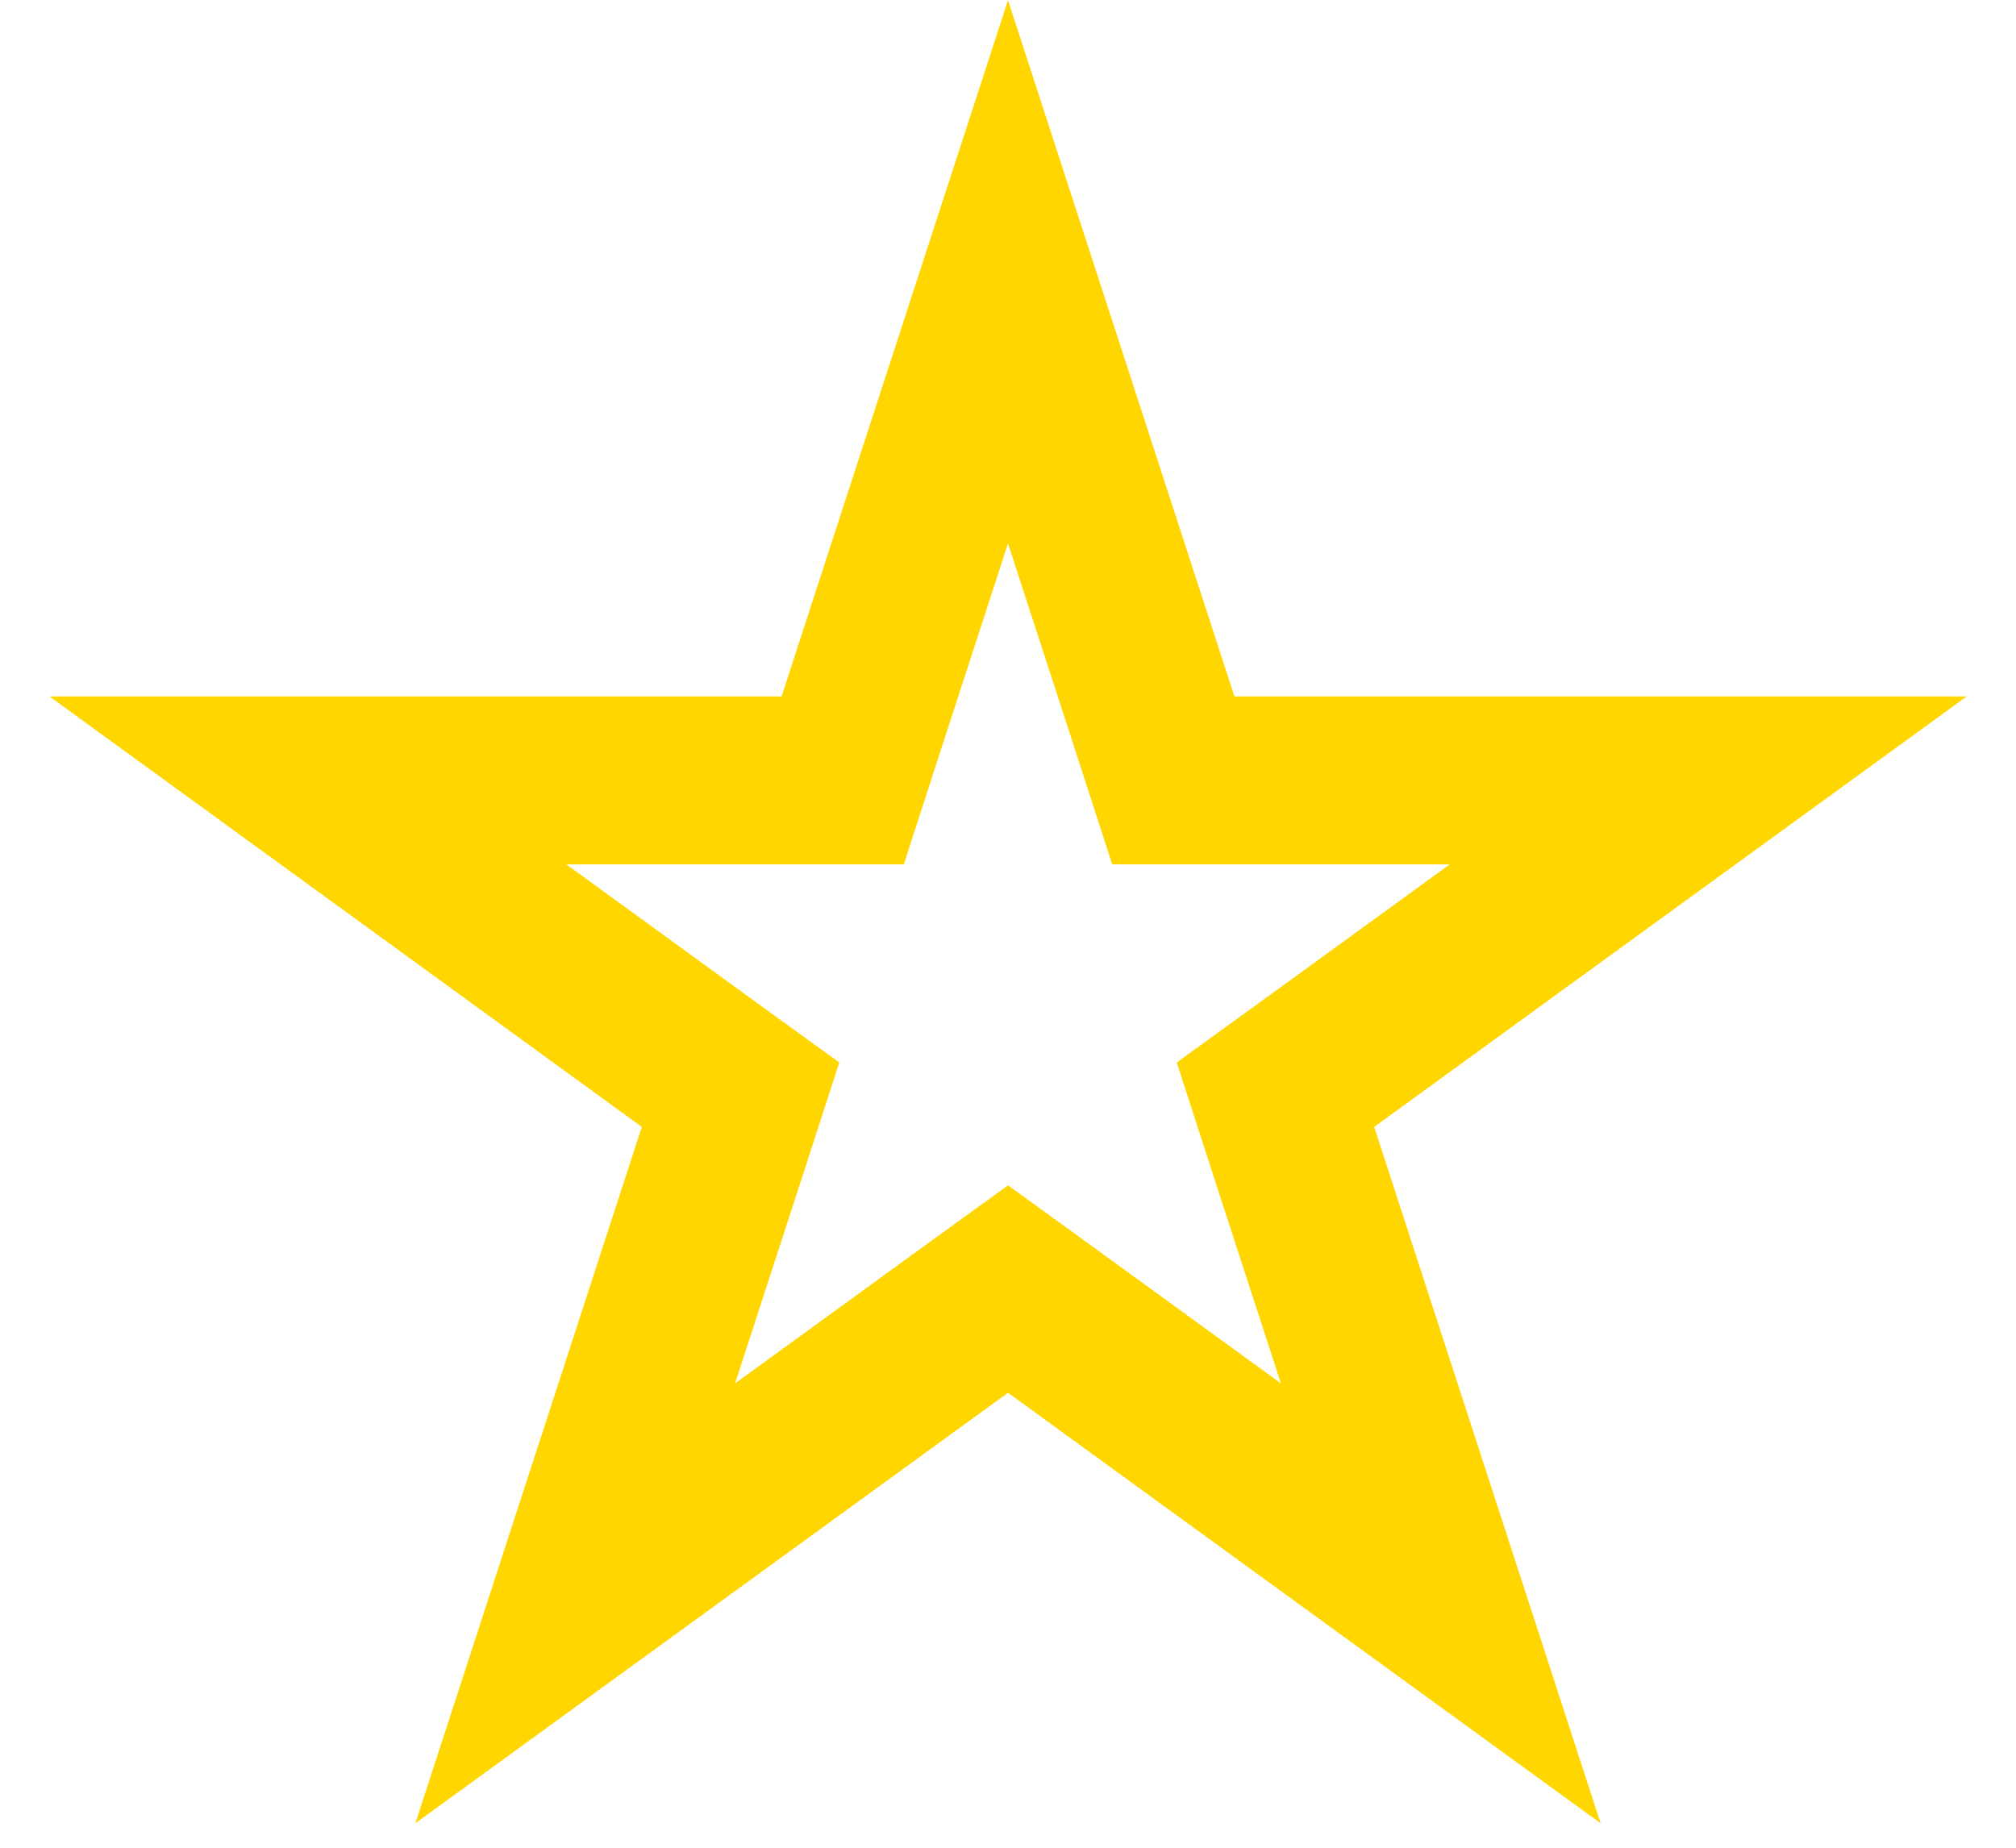 <svg width="12" height="11" viewBox="0 0 12 11" fill="none" xmlns="http://www.w3.org/2000/svg">
<path d="M6 1.618L6.872 4.3L6.984 4.646H7.347H10.168L7.886 6.304L7.592 6.517L7.704 6.863L8.576 9.545L6.294 7.887L6 7.674L5.706 7.887L3.424 9.545L4.296 6.863L4.408 6.517L4.114 6.304L1.833 4.646H4.653H5.016L5.128 4.3L6 1.618Z" stroke="#FFD600"/>
</svg>

